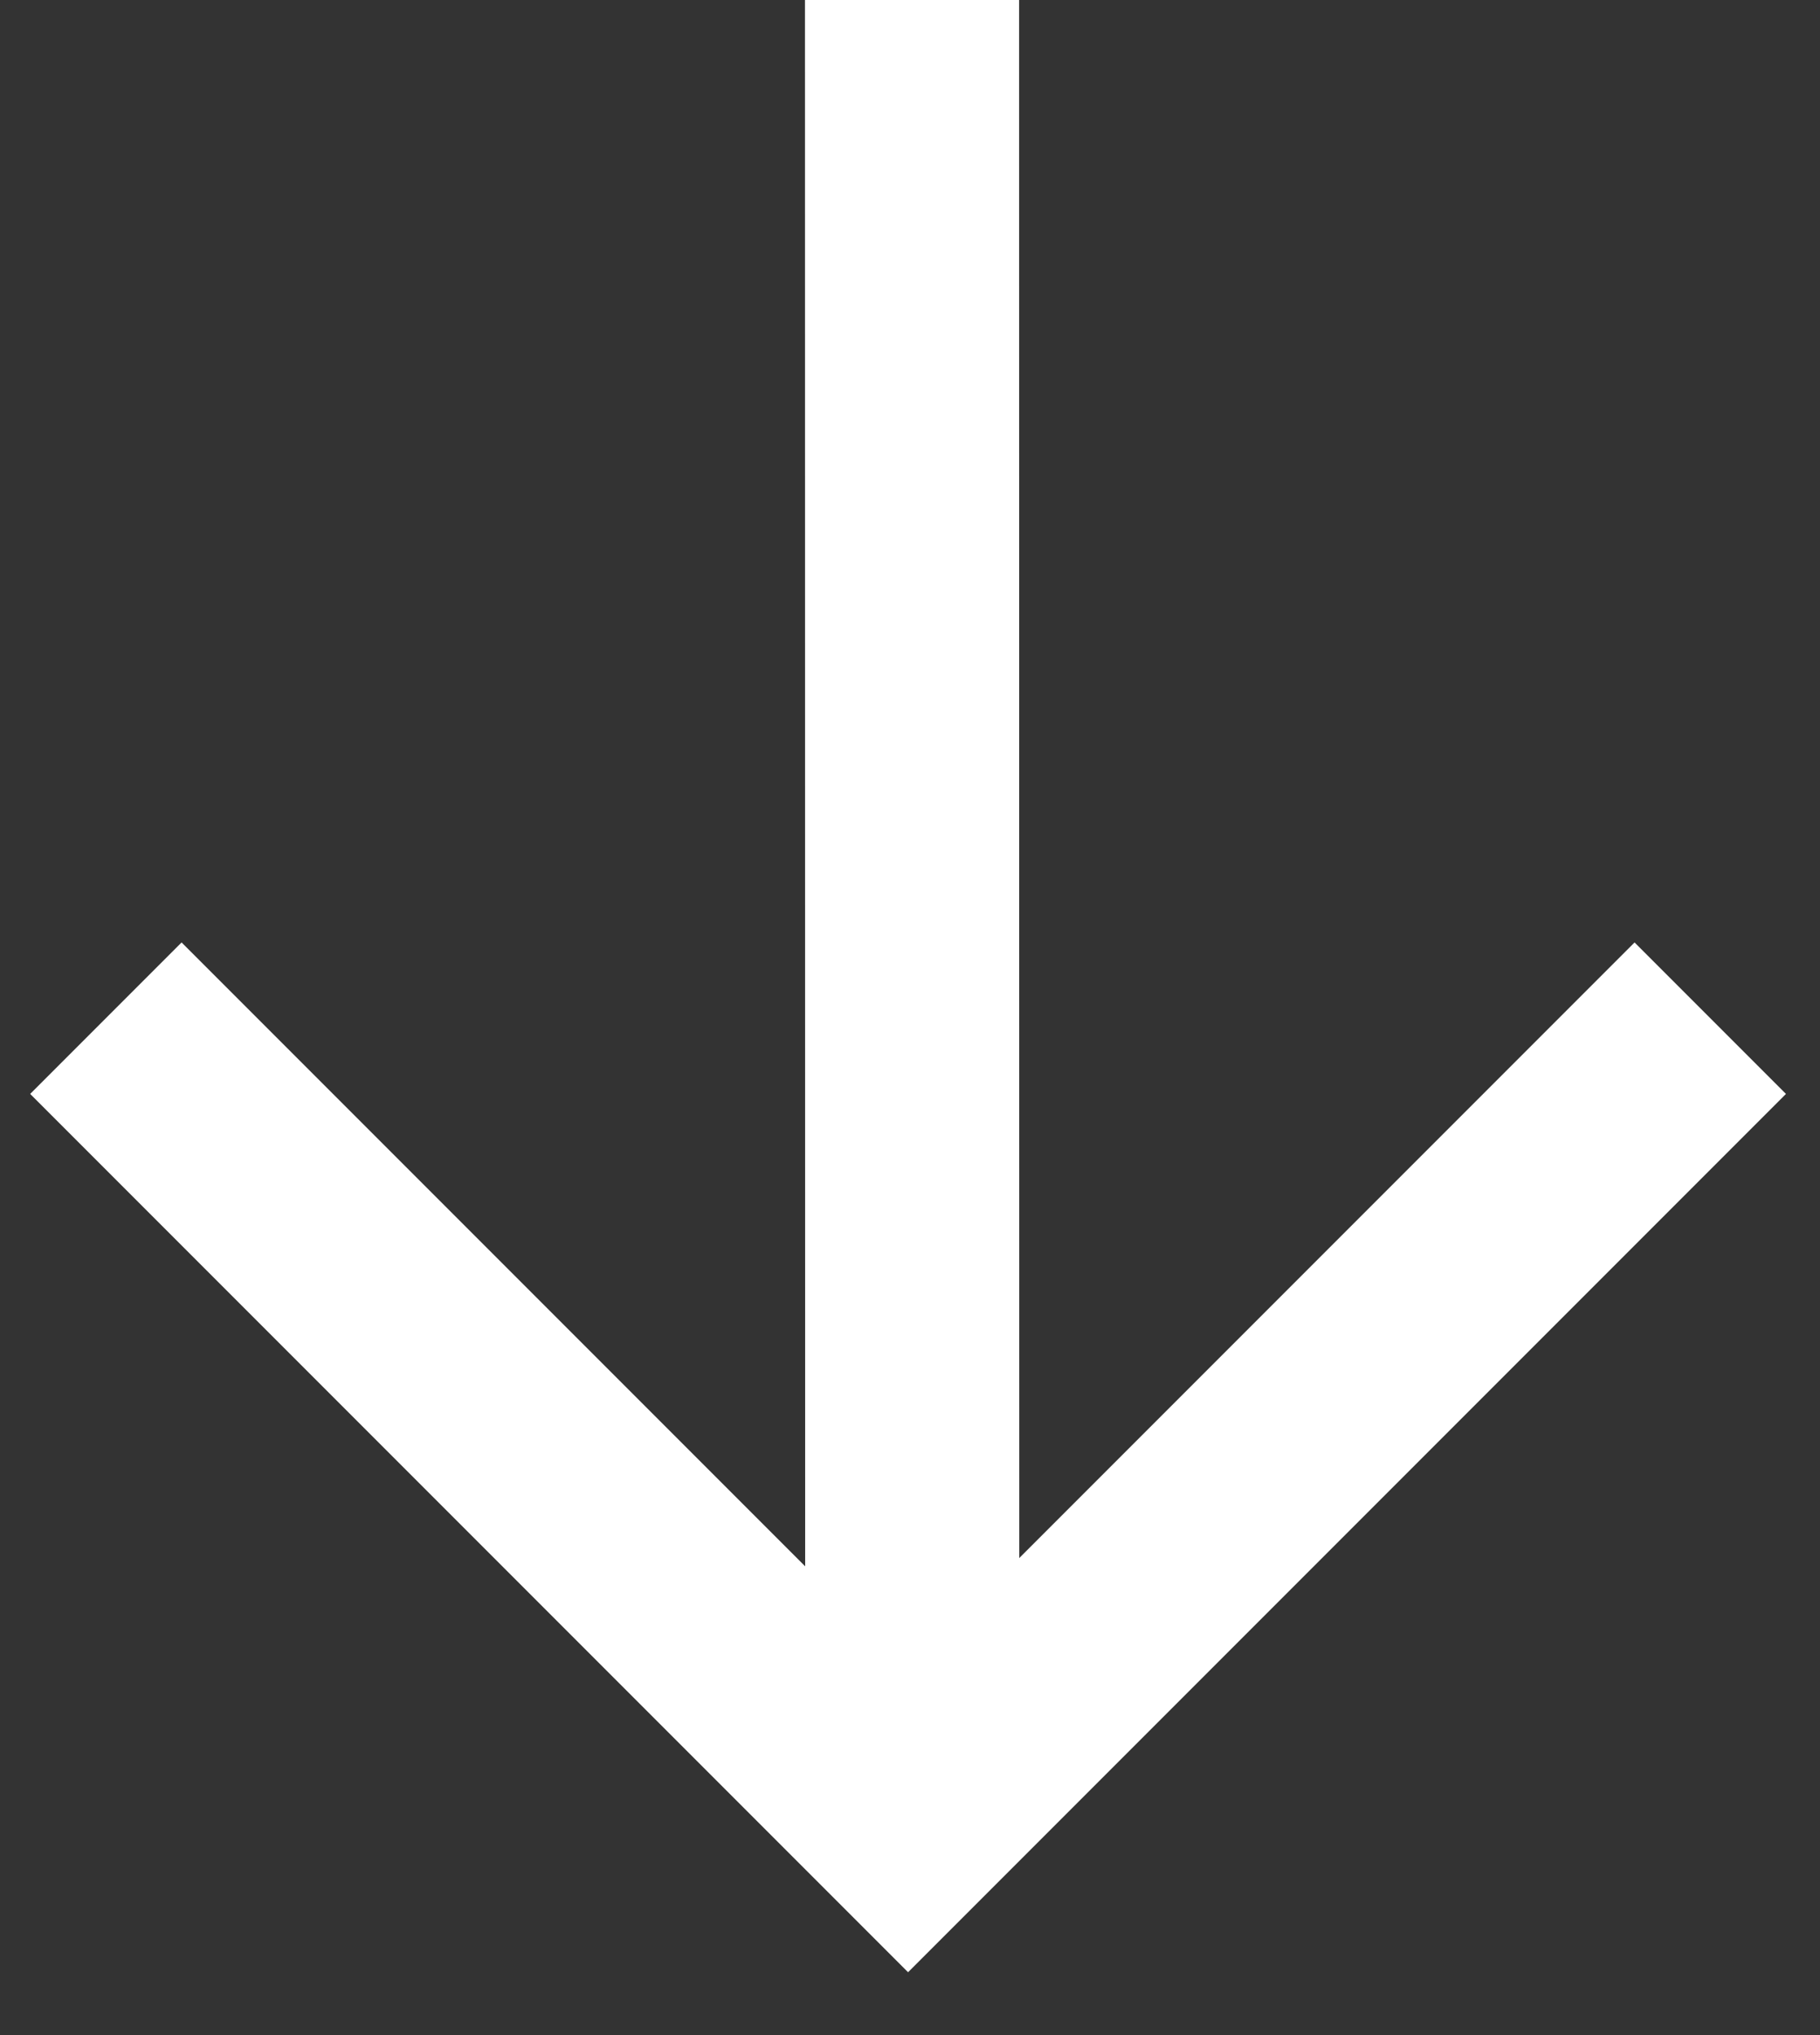 <svg width="17" height="19" viewBox="0 0 17 19" fill="none" xmlns="http://www.w3.org/2000/svg">
<rect x="0" y="0" width="17" height="19" fill="#333333" stroke="none"/>
<path d="M8.519 -0.001L8.521 16.916" stroke="white" stroke-width="2"/>
<path d="M15.975 9.506L8.482 16.999L0.989 9.506" stroke="white" stroke-width="2"/>
</svg>
